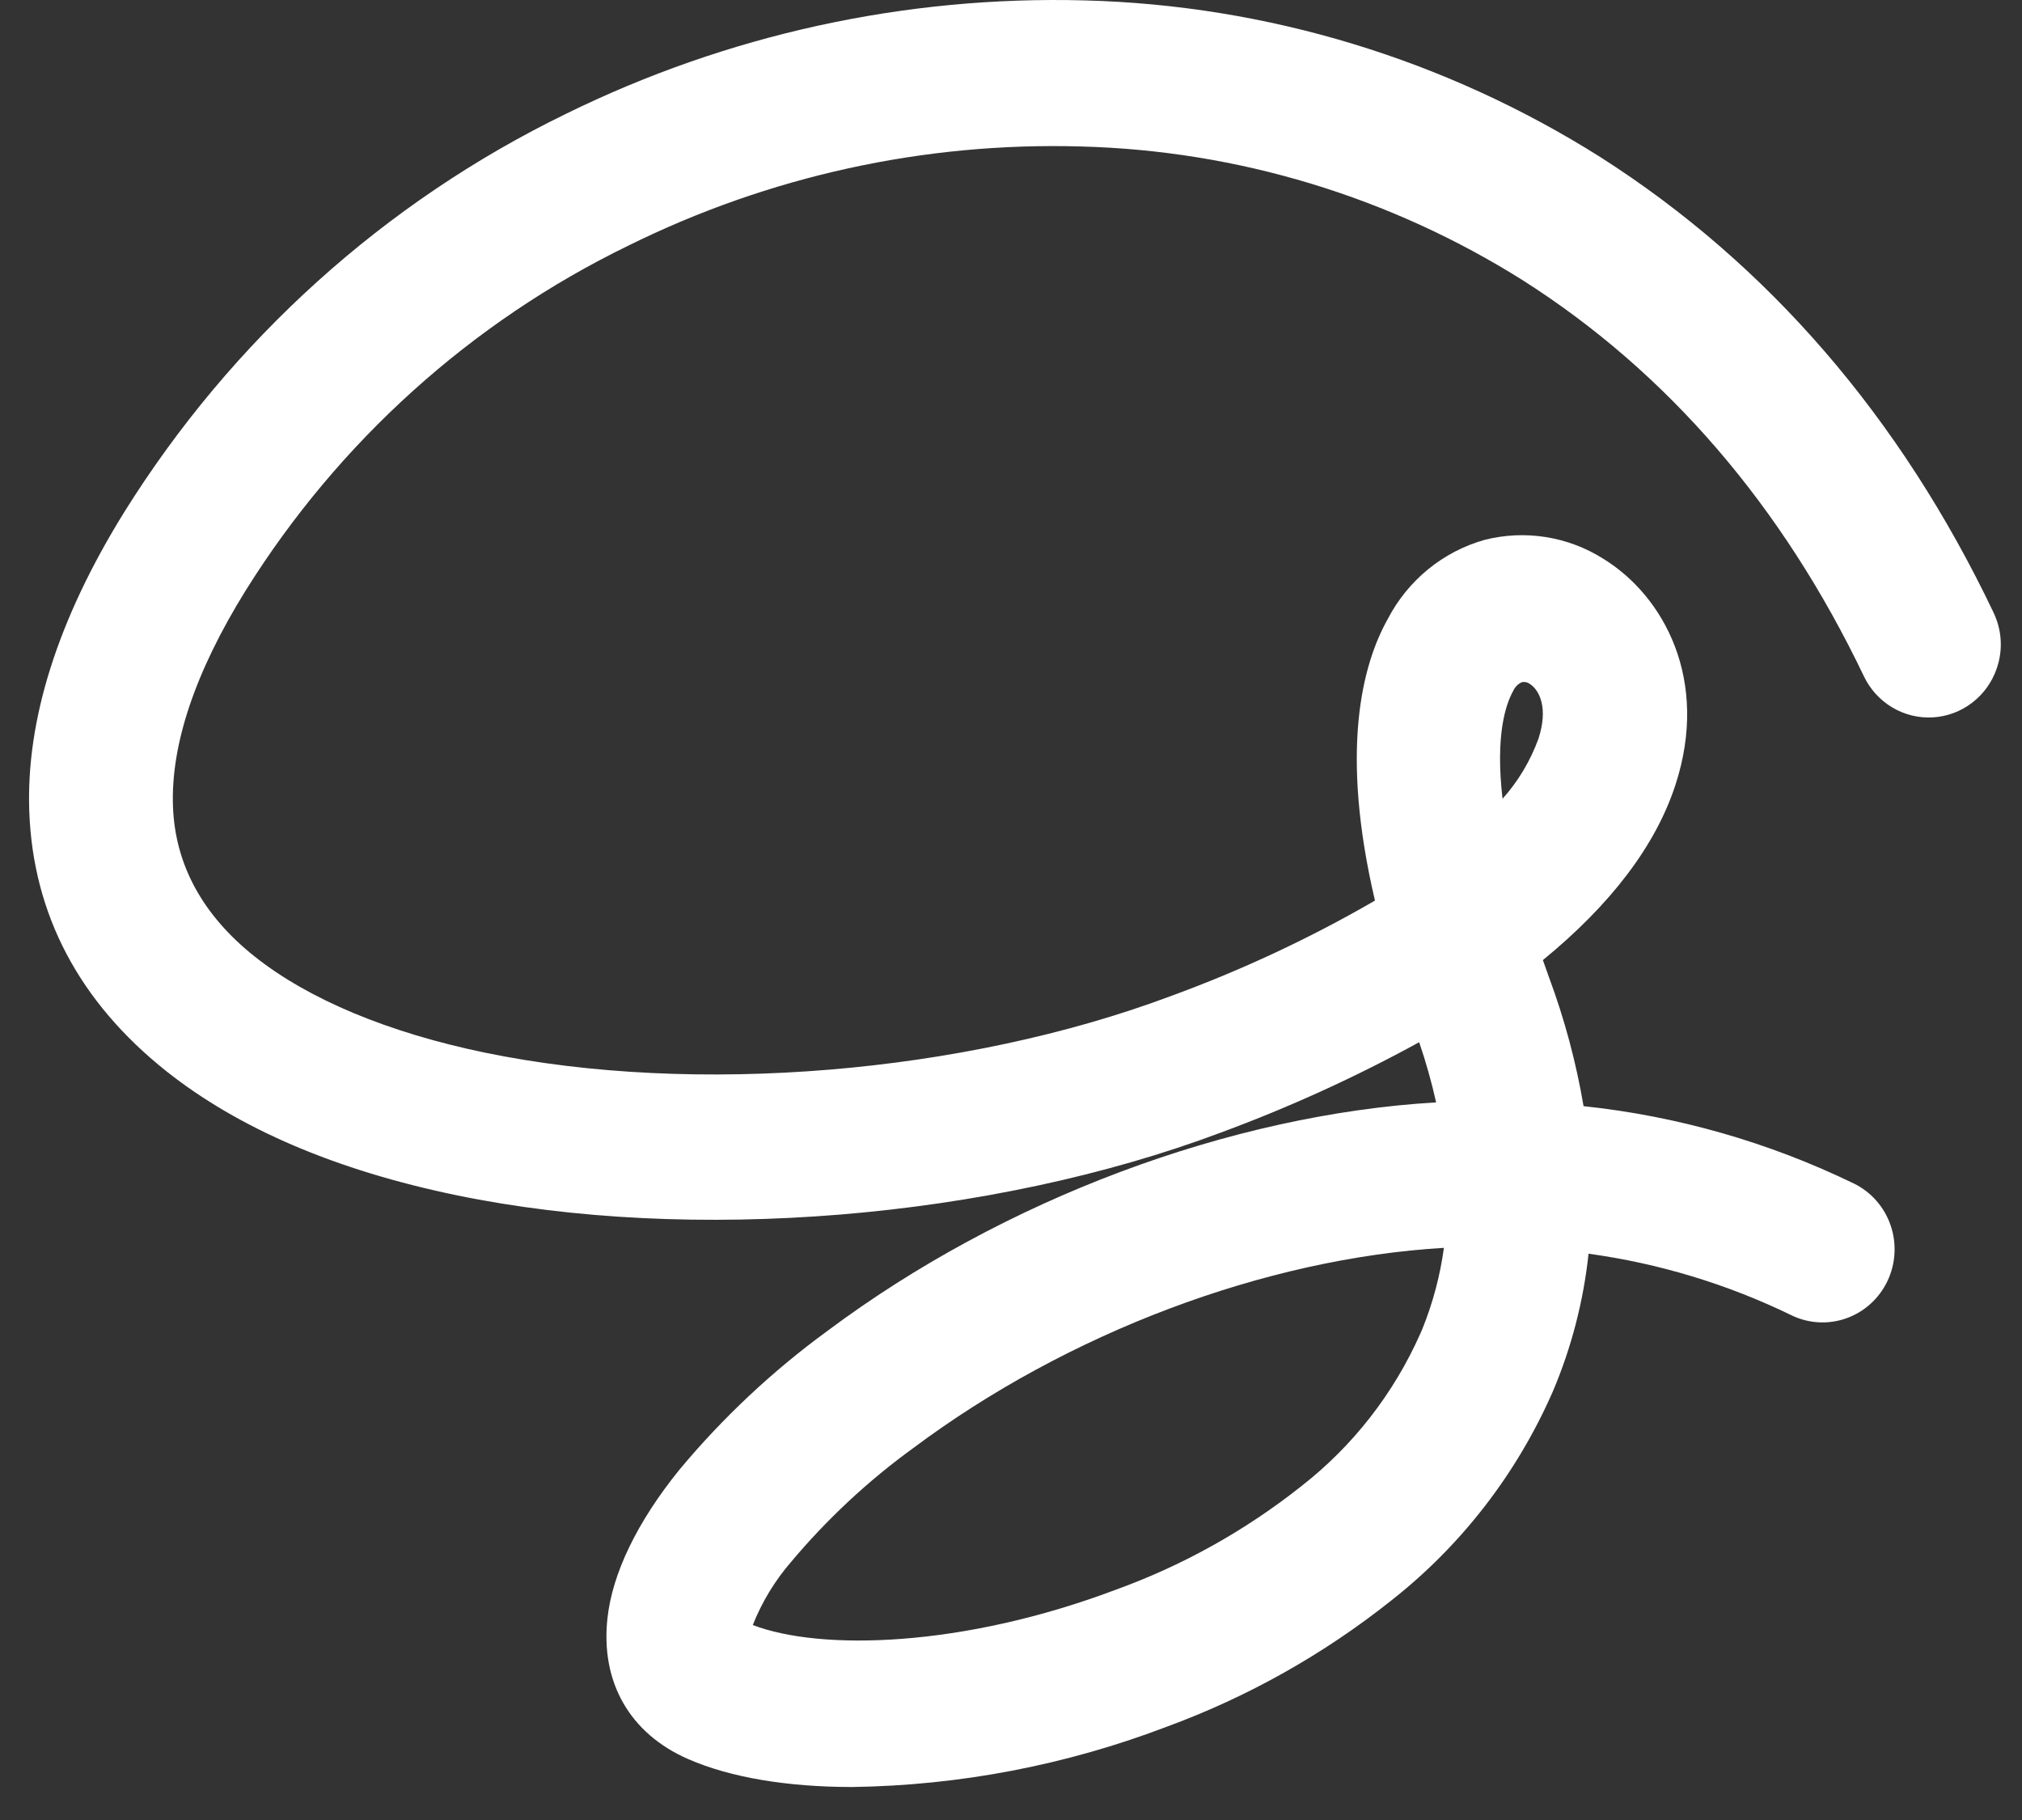 <svg width="60" height="54" viewBox="0 0 60 54" fill="none" xmlns="http://www.w3.org/2000/svg">
<rect x="0" y="0" width="60" height="54" fill="#333333" stroke="none"/>
<path d="M4.935 31.782C7.084 33.488 9.983 34.727 13.551 35.464C20.503 36.902 29.39 36.173 36.229 33.603C38.252 32.856 40.218 31.961 42.112 30.923C42.312 31.508 42.48 32.104 42.615 32.708C36.491 33.07 29.775 35.586 24.558 39.485C22.93 40.672 21.452 42.057 20.158 43.61C18.901 45.163 18.172 46.685 18.026 48.008C17.815 49.915 18.692 51.44 20.427 52.195C21.667 52.735 23.346 53.021 25.287 53.021C28.474 52.977 31.629 52.373 34.612 51.236C37.017 50.354 39.268 49.09 41.28 47.491C43.364 45.855 45.014 43.72 46.082 41.277C46.632 39.978 46.988 38.603 47.138 37.198C49.224 37.484 51.254 38.099 53.152 39.021C53.405 39.145 53.68 39.217 53.96 39.233C54.24 39.249 54.521 39.209 54.786 39.115C55.051 39.021 55.296 38.875 55.505 38.685C55.715 38.496 55.885 38.266 56.007 38.01C56.129 37.753 56.2 37.475 56.216 37.191C56.232 36.906 56.193 36.622 56.1 36.353C56.008 36.084 55.864 35.836 55.677 35.624C55.49 35.411 55.263 35.239 55.01 35.115C52.486 33.891 49.773 33.114 46.99 32.82C46.768 31.515 46.425 30.235 45.964 28.996C45.902 28.826 45.842 28.656 45.783 28.486C47.794 26.841 49.127 25.095 49.715 23.292C50.734 20.177 49.373 17.683 47.573 16.577C47.053 16.249 46.474 16.031 45.869 15.935C45.265 15.839 44.647 15.867 44.053 16.018C43.442 16.19 42.871 16.487 42.377 16.891C41.883 17.295 41.475 17.797 41.18 18.366C40.425 19.713 39.752 22.25 40.8 26.721C38.862 27.842 36.832 28.791 34.733 29.557C28.608 31.851 20.626 32.519 14.398 31.234C11.524 30.64 9.161 29.653 7.562 28.384C6.013 27.155 5.196 25.656 5.133 23.93C5.065 22.096 5.789 19.937 7.293 17.515C10.057 13.094 13.99 9.551 18.645 7.288C22.819 5.223 27.425 4.213 32.068 4.346C36.722 4.465 41.261 5.841 45.215 8.334C49.489 11.059 52.888 15.006 55.307 20.062C55.491 20.448 55.783 20.77 56.147 20.988C56.511 21.206 56.93 21.309 57.352 21.285C57.774 21.261 58.179 21.111 58.517 20.853C58.855 20.596 59.11 20.242 59.249 19.837C59.429 19.324 59.409 18.761 59.194 18.262L59.156 18.175C56.391 12.375 52.456 7.829 47.49 4.662C42.888 1.759 37.605 0.153 32.186 0.012C26.862 -0.131 21.582 1.024 16.789 3.38C11.413 5.995 6.871 10.092 3.682 15.202C1.716 18.374 0.768 21.362 0.869 24.083C0.982 27.132 2.35 29.727 4.935 31.782ZM27.092 42.97C31.678 39.541 37.534 37.338 42.846 37.024C42.734 37.849 42.519 38.656 42.208 39.426L42.15 39.561C41.357 41.351 40.138 42.912 38.603 44.105C36.948 45.415 35.096 46.448 33.119 47.164C28.568 48.883 24.352 48.987 22.338 48.215C22.61 47.53 22.994 46.897 23.474 46.343C24.54 45.073 25.755 43.94 27.092 42.97ZM45.376 20.279C45.688 20.47 45.947 21.01 45.652 21.916C45.413 22.574 45.051 23.18 44.586 23.7C44.368 21.821 44.679 20.896 44.903 20.498C44.954 20.385 45.043 20.294 45.154 20.243C45.192 20.233 45.231 20.231 45.269 20.238C45.307 20.244 45.343 20.258 45.376 20.279Z" fill="White"/>
</svg>
